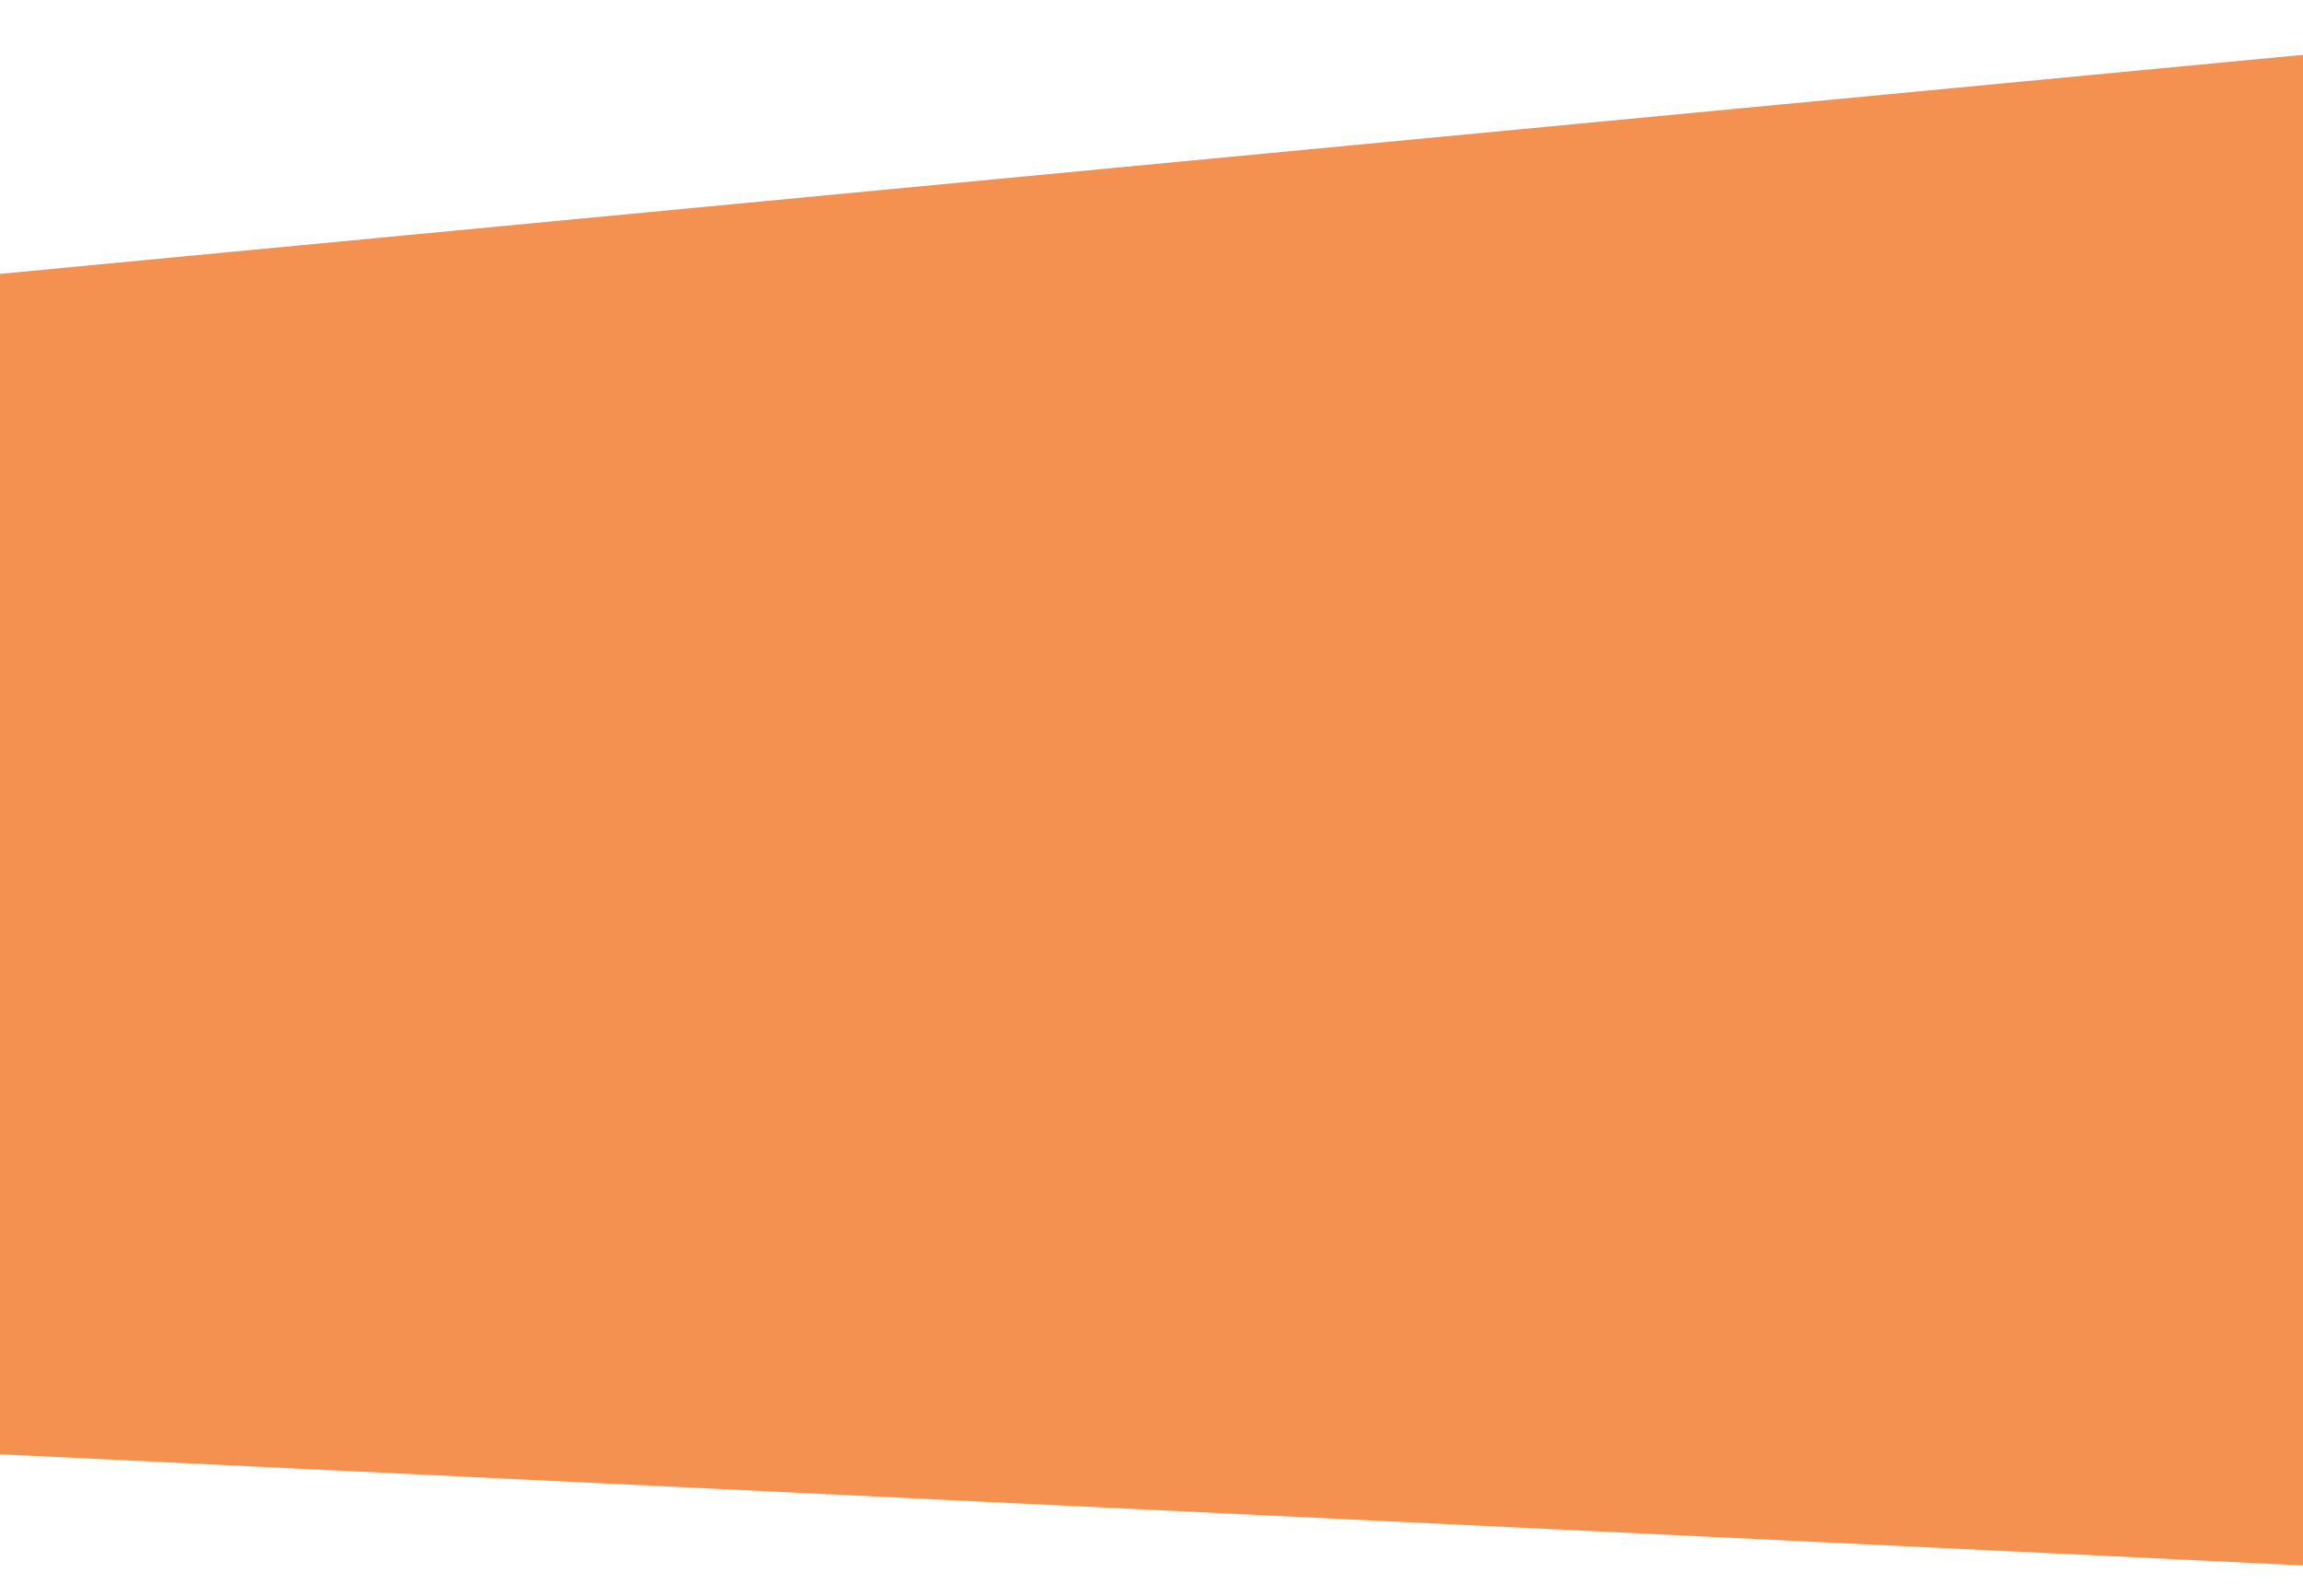 <svg width="414" height="287" viewBox="0 0 414 287" fill="none" xmlns="http://www.w3.org/2000/svg">
<path d="M528.089 266.011C528.089 277.435 518.535 286.539 507.124 285.987L-408.071 241.787C-420.72 241.176 -429.624 229.112 -426.481 216.845L-396.605 100.257C-394.512 92.088 -387.52 86.11 -379.125 85.312L506.195 1.083C517.936 -0.034 528.089 9.199 528.089 20.993L528.089 266.011Z" fill="#F49150"/>
</svg>
